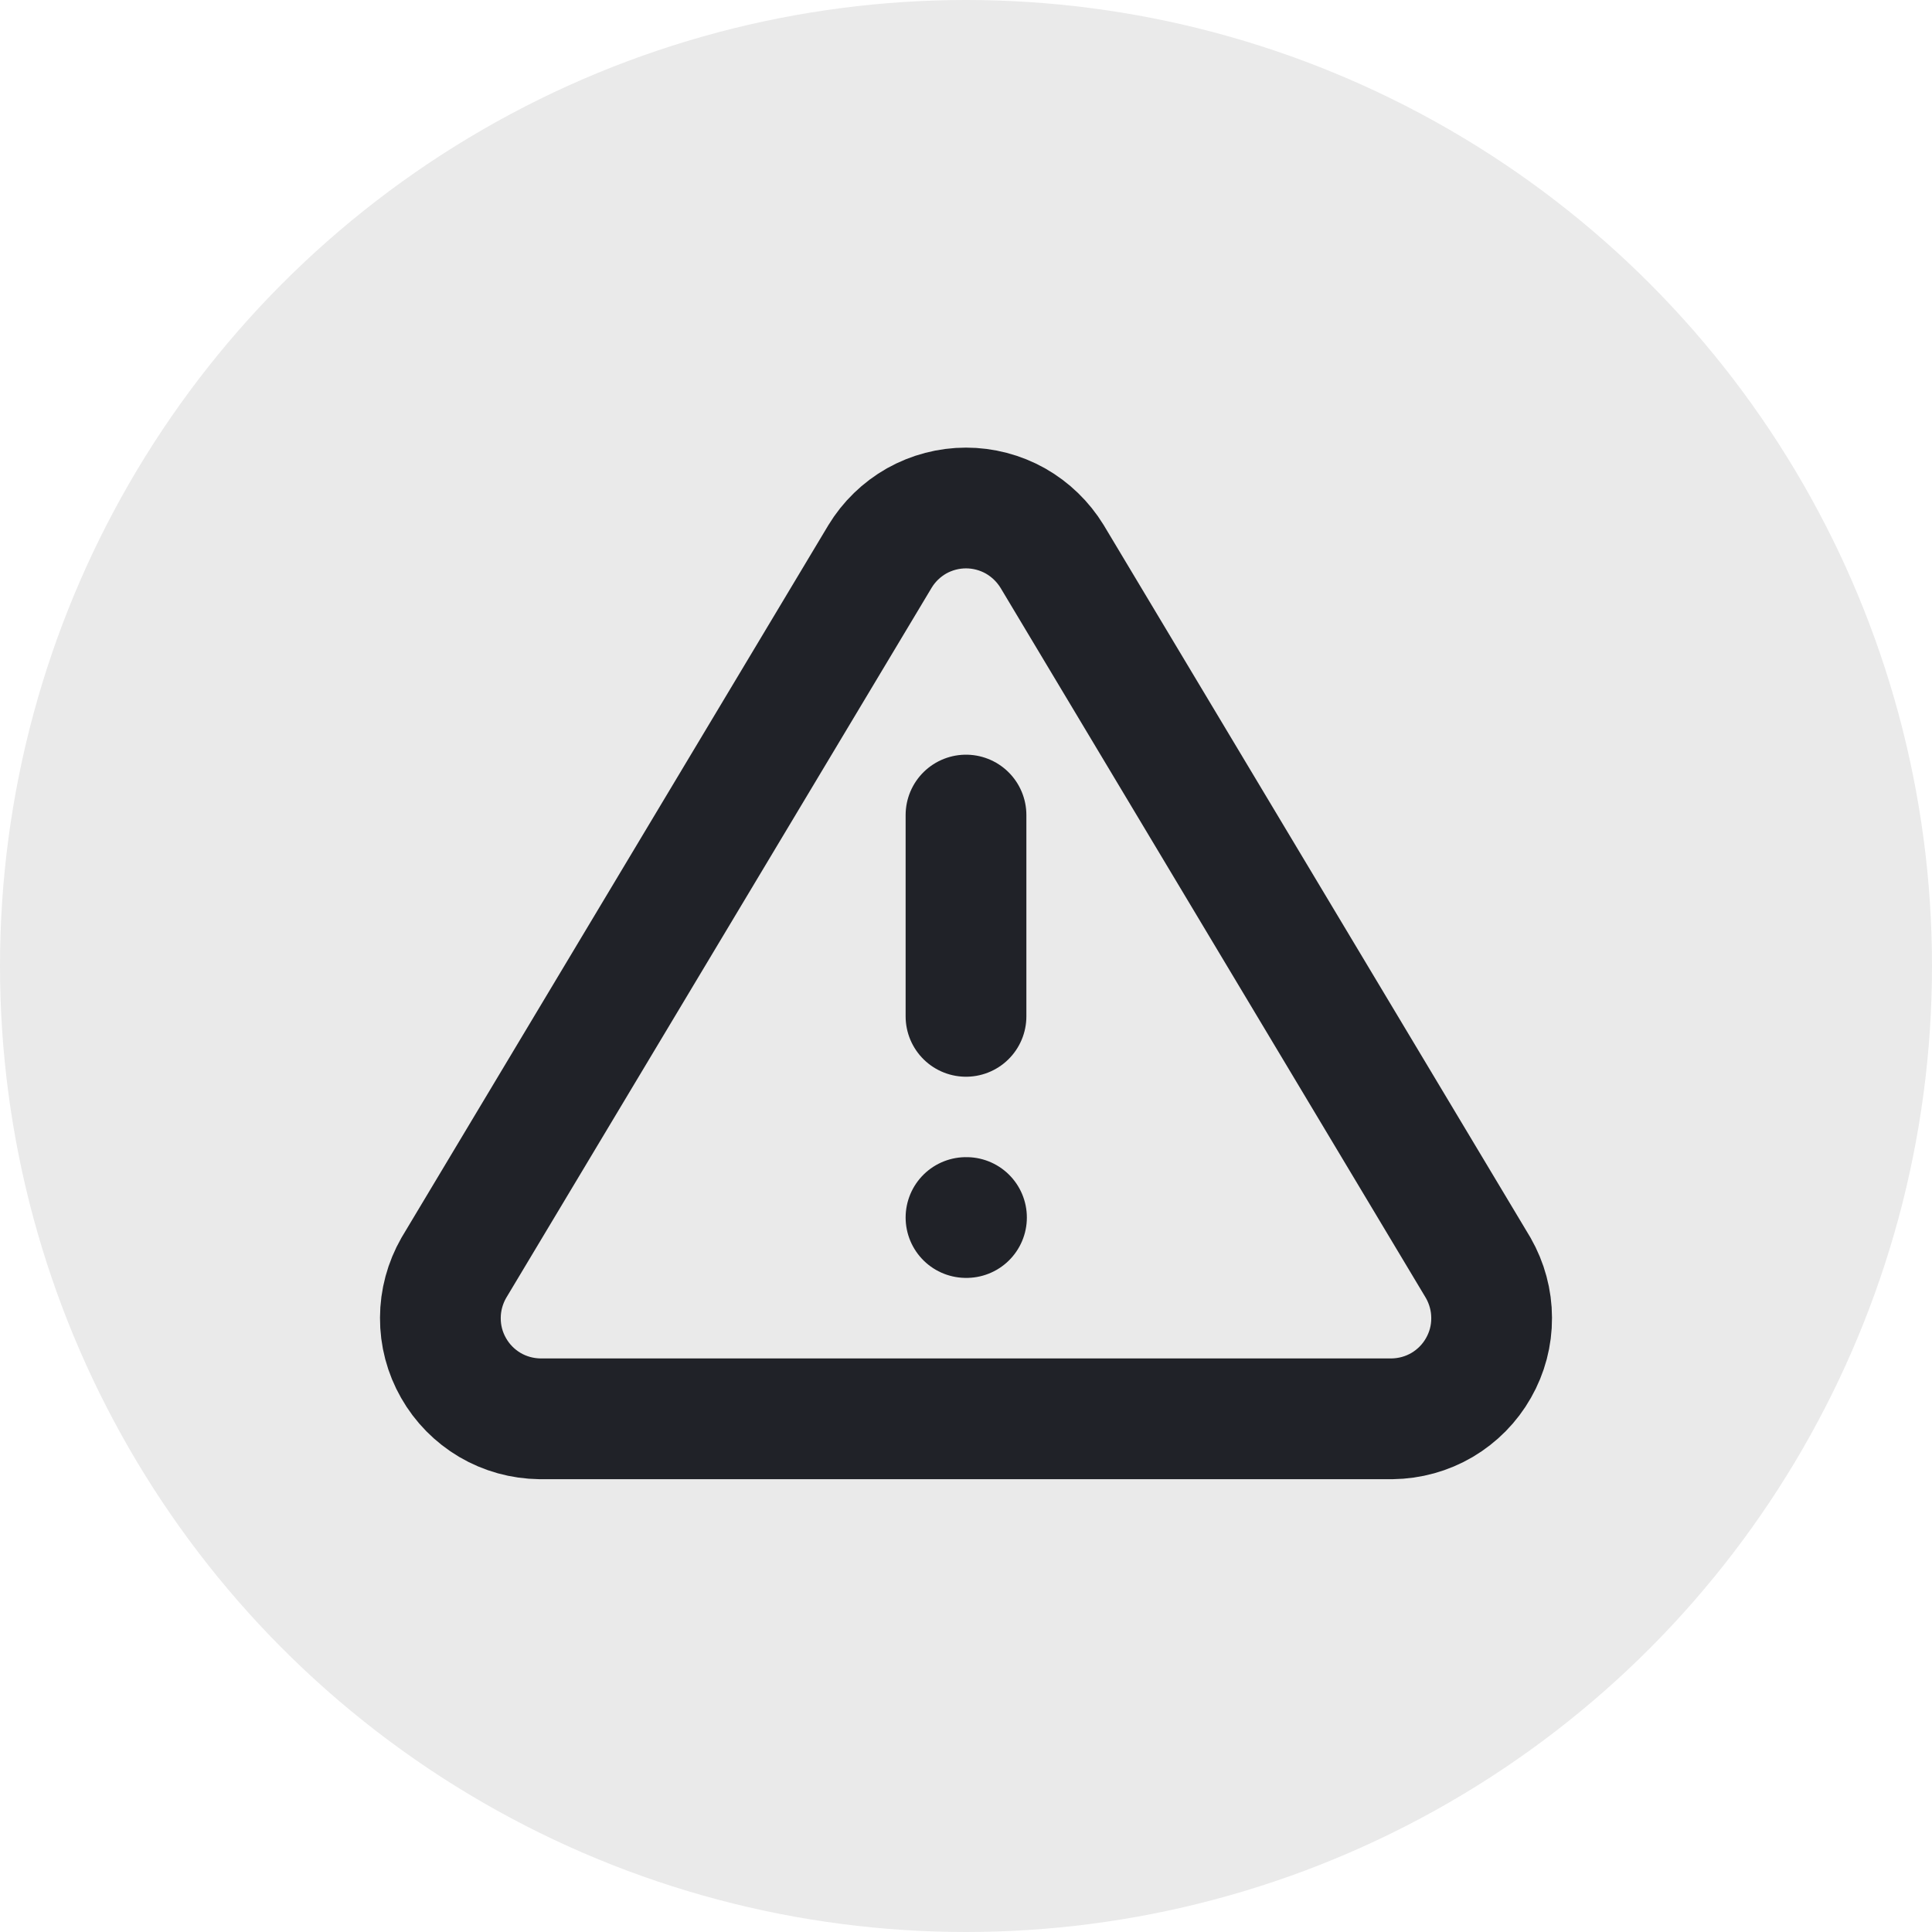 <svg width="16" height="16" viewBox="0 0 16 16" fill="none" xmlns="http://www.w3.org/2000/svg">
<circle cx="8" cy="8" r="8" fill="#EAEAEA"/>
<path d="M7.288 4.608L3.758 10.5C3.686 10.626 3.647 10.769 3.647 10.914C3.646 11.06 3.684 11.203 3.756 11.329C3.828 11.456 3.932 11.561 4.057 11.635C4.183 11.709 4.325 11.748 4.471 11.75H11.529C11.675 11.748 11.817 11.709 11.943 11.635C12.068 11.561 12.172 11.456 12.244 11.329C12.316 11.203 12.354 11.06 12.353 10.914C12.353 10.769 12.314 10.626 12.242 10.5L8.713 4.608C8.638 4.486 8.534 4.385 8.409 4.314C8.284 4.244 8.143 4.207 8 4.207C7.857 4.207 7.716 4.244 7.591 4.314C7.466 4.385 7.362 4.486 7.288 4.608V4.608Z" stroke="#202228" stroke-linecap="round" stroke-linejoin="round"/>
<path d="M8 6.75V8.417" stroke="#202228" stroke-linecap="round" stroke-linejoin="round"/>
<path d="M8 10.083H8.004" stroke="#202228" stroke-linecap="round" stroke-linejoin="round"/>
</svg>
